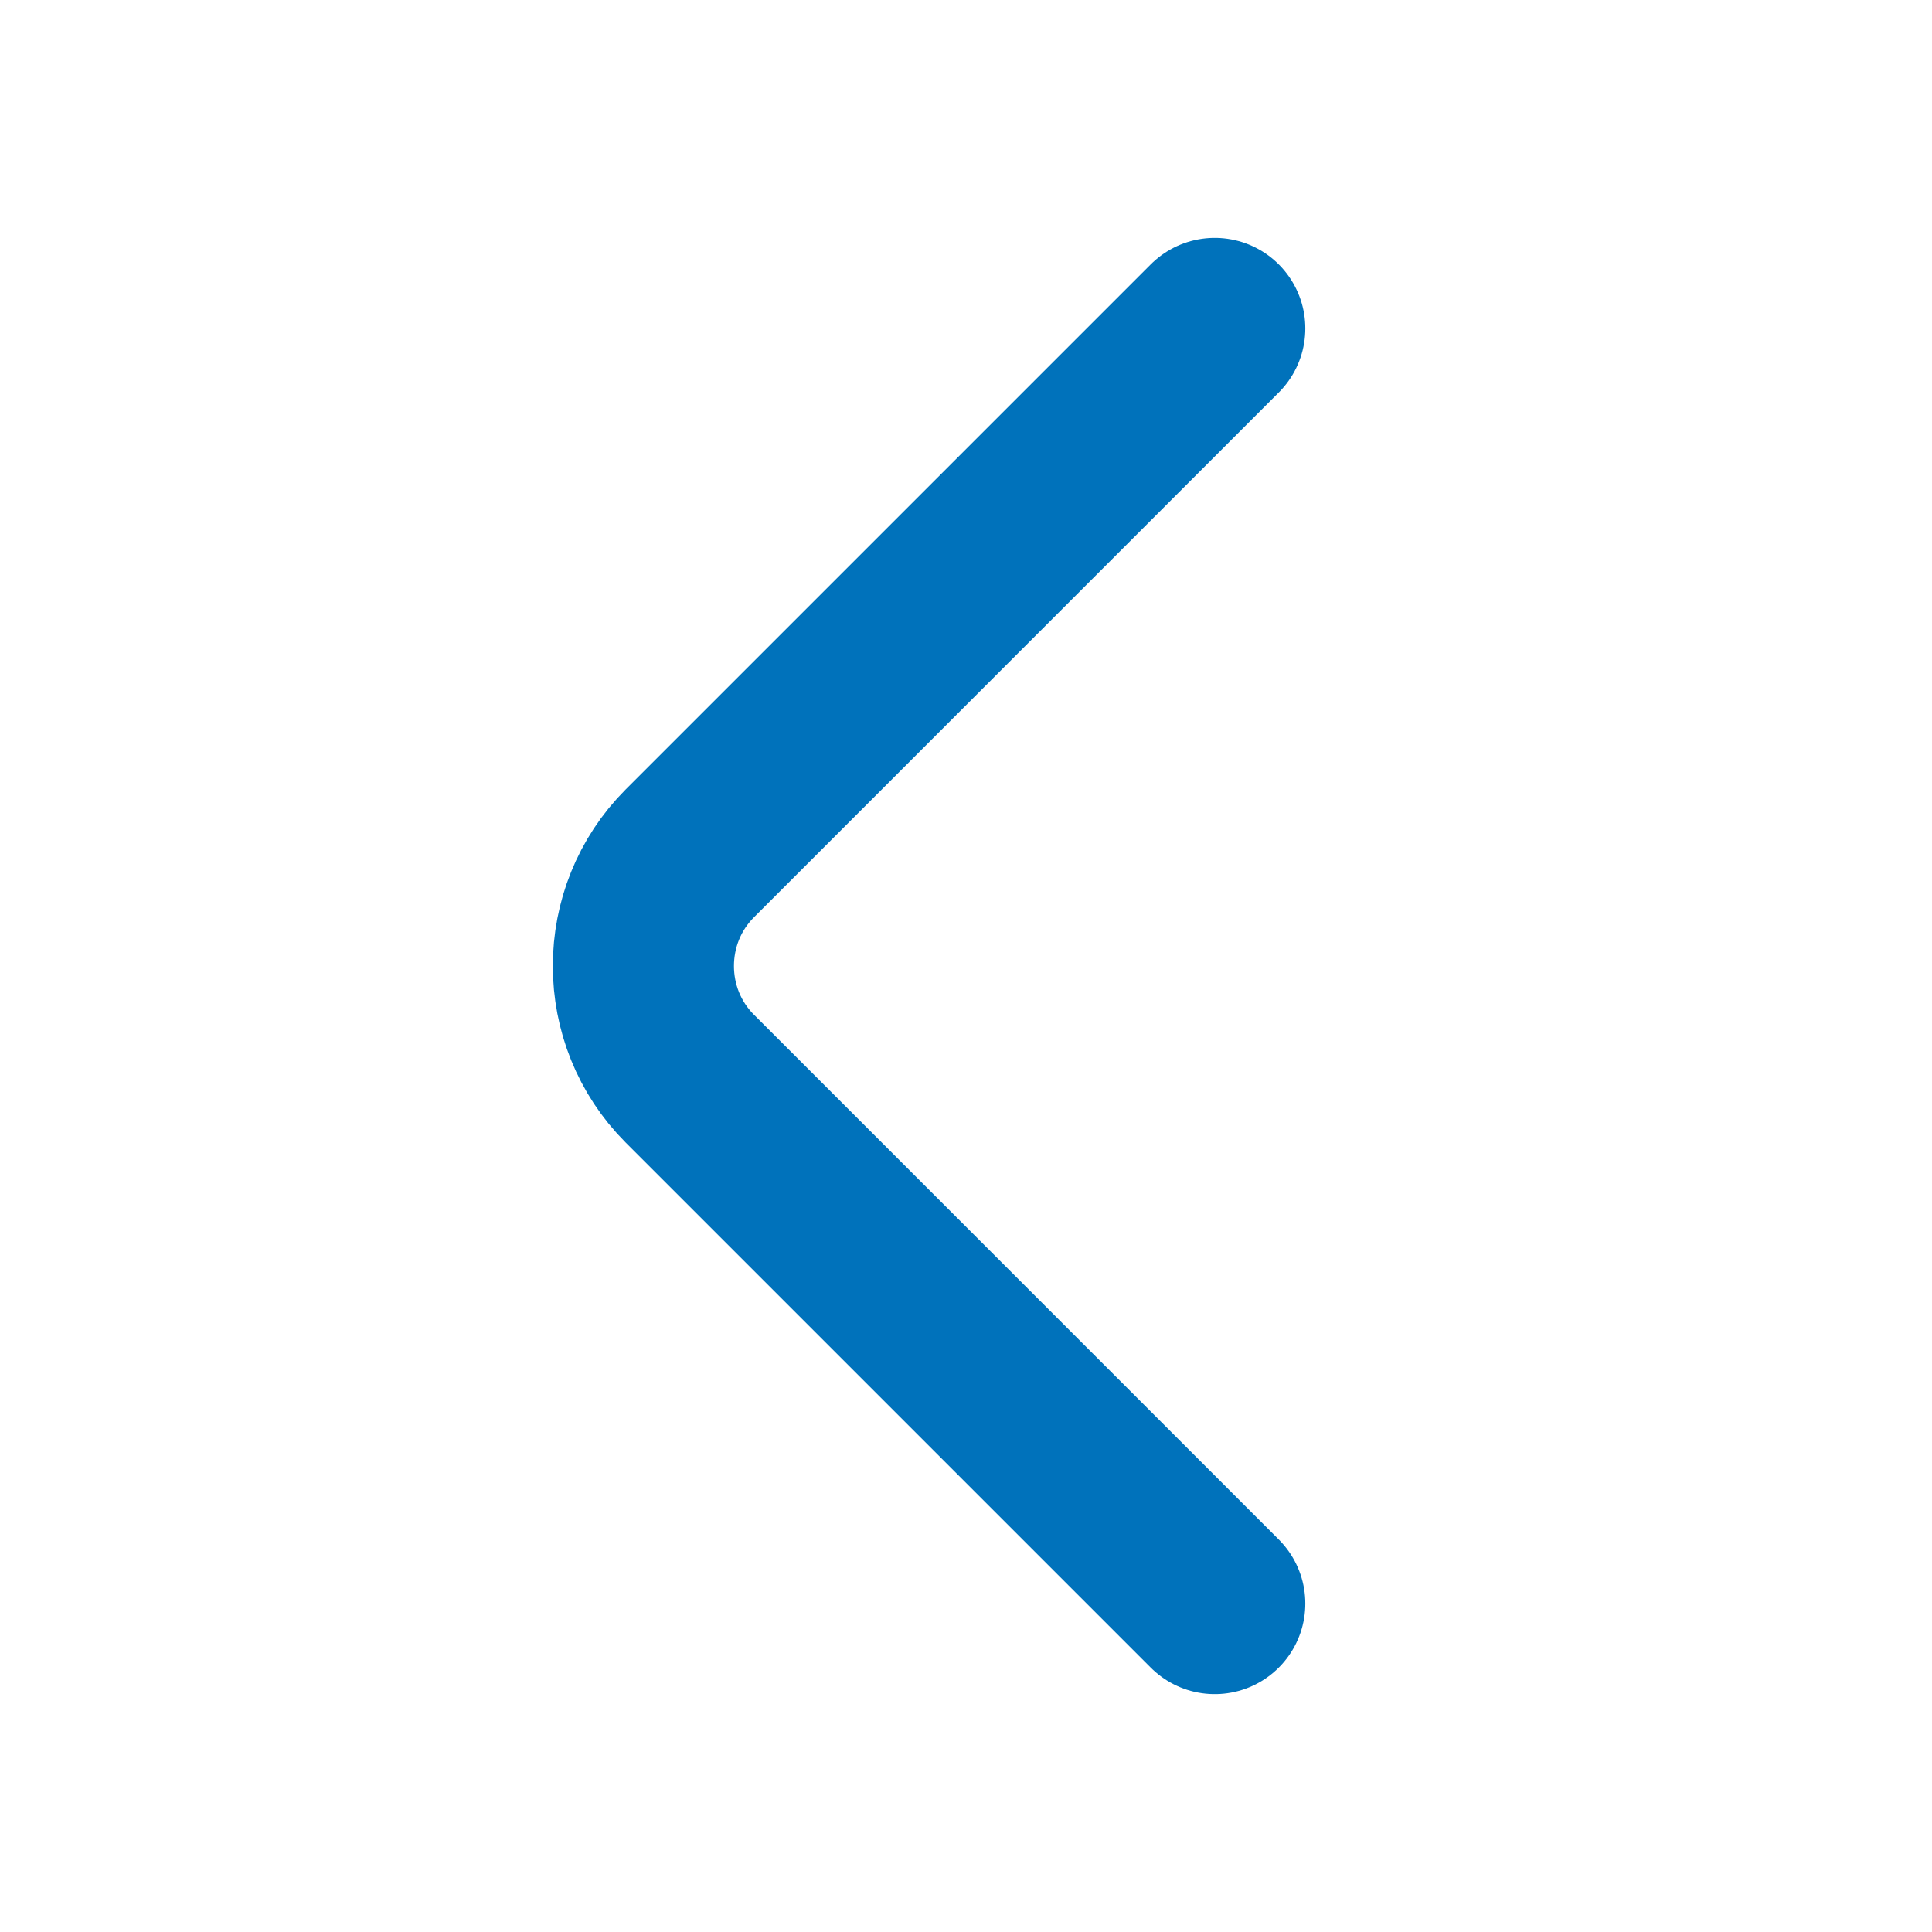 <svg width="16" height="16" viewBox="0 0 16 16" fill="none" xmlns="http://www.w3.org/2000/svg">
<path d="M10.06 2.72L5.713 7.067C5.2 7.58 5.2 8.42 5.713 8.933L10.06 13.28" stroke="#0072BB" stroke-width="1.5" stroke-miterlimit="10" stroke-linecap="round" stroke-linejoin="round"/>
</svg>
